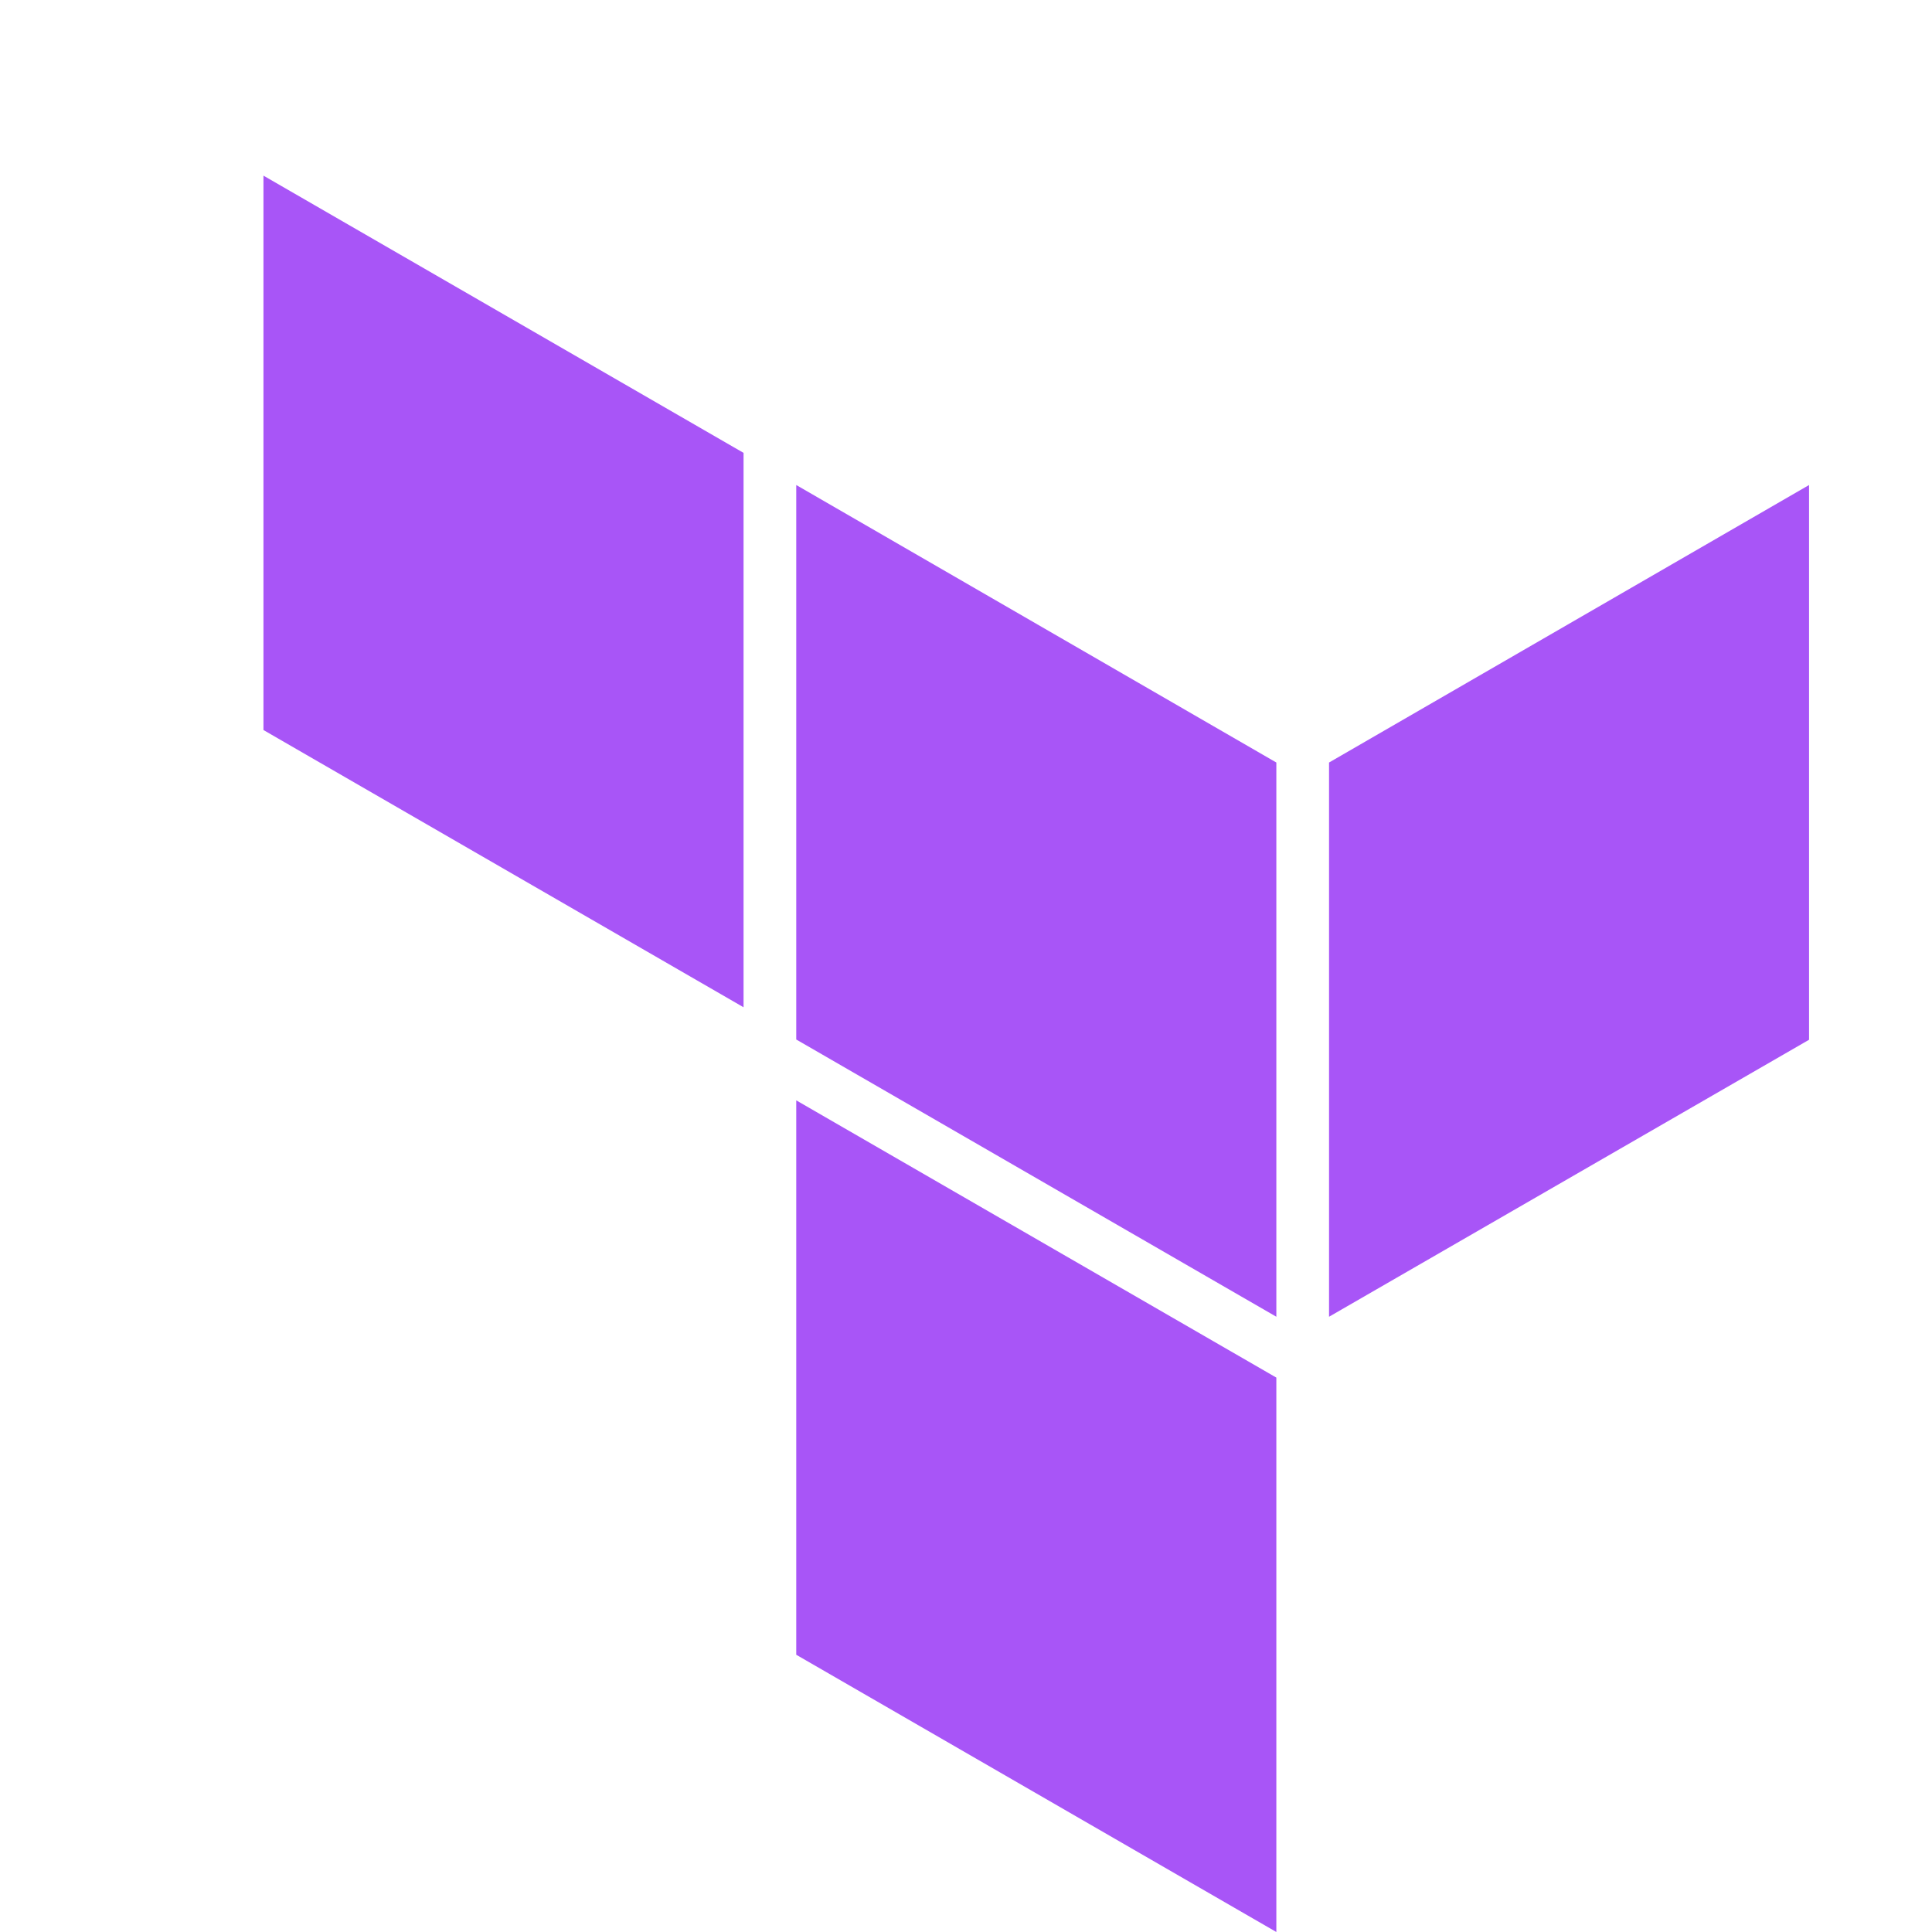<svg width="22" height="22" viewBox="0 0 22 22" fill="none" xmlns="http://www.w3.org/2000/svg">
<path d="M15.134 14.994L20.6 11.84V5.523L15.134 8.683" fill="#A855F7"/>
<path d="M9.067 5.523L14.534 8.683V14.994L9.067 11.837M3 8.313L8.467 11.47V5.157L3 2M9.067 18.843L14.534 22V15.687L9.067 12.53" fill="#A855F7"/>
</svg>
